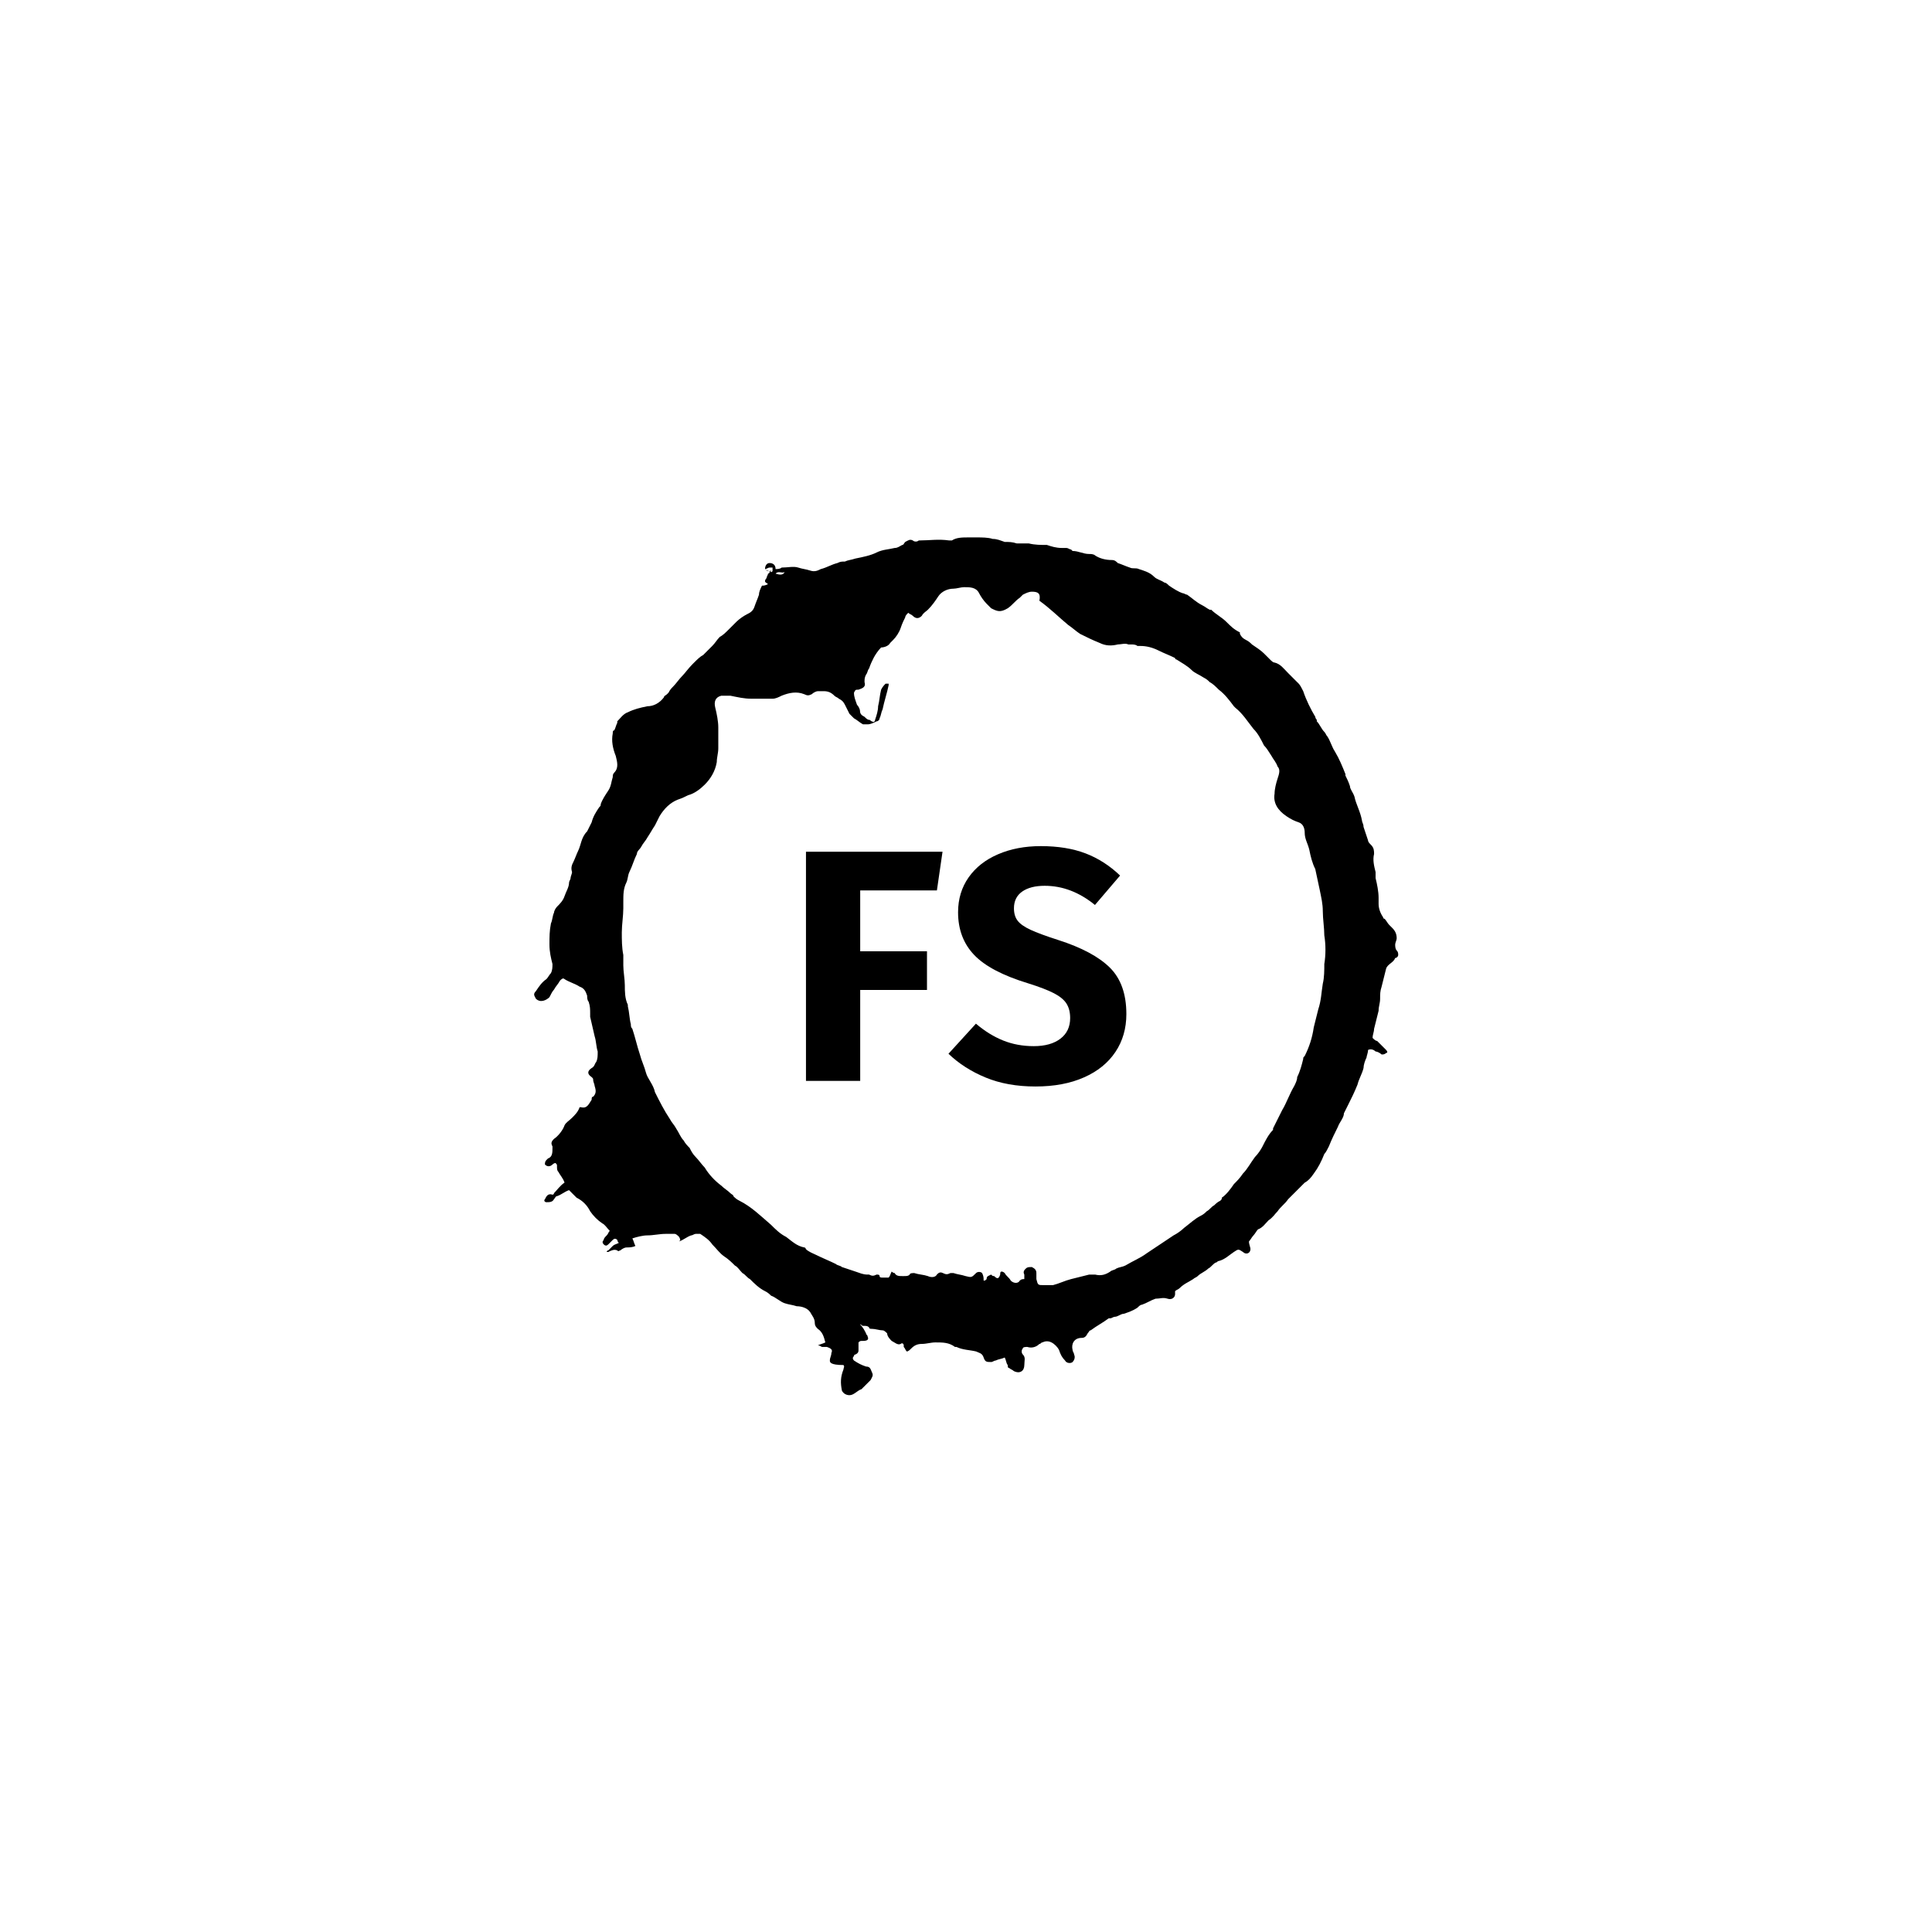 <svg xmlns="http://www.w3.org/2000/svg" version="1.1" xmlns:xlink="http://www.w3.org/1999/xlink" xmlns:svgjs="http://svgjs.dev/svgjs" width="128" height="128" viewBox="0 0 128 128"><g transform="matrix(0.448,0,0,0.448,35.339,12.5)"><svg viewBox="0 0 125 225" data-background-color="#282634" preserveAspectRatio="xMidYMid meet" height="230" width="128" xmlns="http://www.w3.org/2000/svg" xmlns:xlink="http://www.w3.org/1999/xlink"><g id="tight-bounds" transform="matrix(1,0,0,1,-1.4210854715202004e-14,0)"><svg viewBox="0 0 125 225" height="225" width="125"><g><svg></svg></g><g><svg viewBox="0 0 125 225" height="225" width="125"><g><path d="M33.402 55.033c0-0.436 0.218-0.872 0.654-0.872 0.436 0 0.872 0.218 0.872 0.872 0.218 0 0.654 0 0.873-0.218 0.872 0 1.745-0.218 2.399 0 0.654 0.218 1.09 0.218 1.744 0.436 0.654 0.218 1.09 0 1.527-0.218 0.872-0.218 1.527-0.654 2.399-0.872 0.436-0.218 0.654-0.218 1.091-0.218 0.436-0.218 0.872-0.218 1.526-0.437 1.09-0.218 2.181-0.436 3.053-0.872 0.872-0.436 1.745-0.436 2.618-0.654 0.436 0 0.654-0.218 1.09-0.436 0.218 0 0.218-0.218 0.436-0.437 0.436-0.218 0.654-0.436 1.091-0.218 0.218 0.218 0.654 0.218 0.872 0h0.218c1.309 0 2.617-0.218 4.144 0 0.218 0 0.436 0 0.436 0 0.654-0.436 1.527-0.436 2.399-0.436 0.218 0 0.654 0 0.872 0h0.218c0.872 0 1.745 0 2.399 0.218 0.654 0 1.09 0.218 1.745 0.436 0.654 0 1.09 0 1.745 0.218 0.436 0 0.872 0 1.308 0 0.218 0 0.436 0 0.437 0 0.872 0.218 1.745 0.218 2.617 0.219 0.654 0.218 1.309 0.436 2.181 0.436 0.218 0 0.436 0 0.654 0 0.218 0 0.436 0.218 0.654 0.218l0.218 0.218c0.872 0 1.527 0.436 2.399 0.436 0.218 0 0.654 0 0.873 0.218 0.654 0.436 1.527 0.654 2.399 0.654 0.436 0 0.654 0.218 0.872 0.437 0.654 0.218 1.09 0.436 1.745 0.654 0.436 0.218 0.872 0 1.308 0.218 0.654 0.218 1.527 0.436 2.181 1.09 0.436 0.436 0.872 0.436 1.527 0.873 0.218 0 0.436 0.218 0.654 0.436 0.654 0.436 1.309 0.872 1.963 1.09 0.218 0 0.436 0.218 0.654 0.219 0.654 0.436 1.309 1.09 2.181 1.526 0.436 0.218 0.654 0.436 1.091 0.654h0.218c0.654 0.654 1.527 1.09 2.181 1.745 0.654 0.654 1.09 1.09 1.962 1.527 0 0 0 0 0 0.218 0.218 0.436 0.436 0.654 0.873 0.872 0.436 0.218 0.654 0.436 0.872 0.655 0.654 0.436 1.309 0.872 1.745 1.308 0.218 0.218 0.436 0.436 0.872 0.872 0.218 0.218 0.436 0.436 0.654 0.437 0.872 0.218 1.309 0.872 1.963 1.526 0.436 0.436 1.09 1.09 1.527 1.527 0.218 0.218 0.436 0.654 0.654 1.09 0.436 1.309 1.09 2.617 1.745 3.708 0 0 0 0.218 0.218 0.436v0.218c0.436 0.436 0.654 1.09 1.09 1.527 0.218 0.218 0.218 0.436 0.437 0.654 0.436 0.654 0.654 1.527 1.09 2.181 0.654 1.09 1.09 2.181 1.527 3.271v0.218c0.218 0.436 0.436 0.872 0.654 1.527 0 0.436 0.436 0.872 0.654 1.527 0.218 1.09 0.872 2.181 1.091 3.489 0 0.218 0.218 0.436 0.218 0.873 0.218 0.654 0.436 1.309 0.654 1.962 0 0.218 0.218 0.436 0.436 0.655 0.436 0.436 0.436 0.872 0.436 1.308-0.218 0.872 0 1.745 0.219 2.617 0 0.218 0 0.436 0 0.873 0.218 0.872 0.436 1.963 0.436 2.835 0 0.218 0 0.654 0 0.872 0 0.654 0.218 1.309 0.654 1.963 0 0.218 0.218 0.218 0.218 0.218 0.218 0.218 0.436 0.654 0.654 0.872 0.218 0.218 0.218 0.218 0.437 0.437 0.436 0.436 0.654 0.872 0.654 1.526 0 0.218-0.218 0.654-0.218 0.873 0 0.218 0 0.654 0.218 0.872 0.218 0.218 0.218 0.436 0.218 0.654 0 0.218-0.218 0.436-0.436 0.436v0c-0.218 0.654-1.09 0.872-1.309 1.527-0.218 0.872-0.436 1.745-0.654 2.617-0.218 0.654-0.218 1.09-0.218 1.745 0 0.654-0.218 1.09-0.218 1.745-0.218 0.872-0.436 1.745-0.655 2.617 0 0.436-0.218 0.872-0.218 1.308 0.218 0.218 0.436 0.436 0.655 0.436 0.436 0.436 0.872 0.872 1.308 1.309 0.218 0.218 0.218 0.436 0 0.436-0.218 0.218-0.436 0.218-0.654 0.218-0.218-0.218-0.654-0.436-0.872-0.436-0.218-0.218-0.654-0.436-1.091-0.218 0 0.436-0.218 0.872-0.218 1.09-0.218 0.436-0.436 1.09-0.436 1.527-0.218 0.872-0.654 1.527-0.873 2.399-0.436 1.09-0.872 1.963-1.308 2.835-0.218 0.436-0.436 0.872-0.654 1.309v0c0 0.654-0.654 1.309-0.873 1.963-0.436 0.872-0.872 1.745-1.308 2.835-0.218 0.436-0.436 0.872-0.655 1.09-0.436 1.09-0.872 1.963-1.526 2.836-0.436 0.654-0.872 1.09-1.309 1.308-0.436 0.436-0.872 0.872-1.308 1.309-0.218 0.218-0.436 0.436-0.655 0.654-0.218 0.218-0.218 0.218-0.436 0.436-0.436 0.654-1.09 1.09-1.526 1.745-0.436 0.436-0.654 0.872-1.309 1.308-0.436 0.436-0.872 1.09-1.527 1.309-0.218 0.218-0.436 0.654-0.654 0.872-0.218 0.218-0.436 0.654-0.654 0.873 0 0.436 0.218 0.872 0.218 1.09 0 0.654-0.654 0.872-1.09 0.436-0.654-0.436-0.654-0.436-1.309 0-0.654 0.436-1.309 1.09-2.181 1.309-0.218 0-0.218 0.218-0.436 0.218-0.436 0.218-0.654 0.654-1.091 0.872-0.436 0.436-1.09 0.654-1.526 1.091-0.218 0.218-0.436 0.218-0.655 0.436-0.654 0.436-1.309 0.654-1.962 1.308-0.218 0.218-0.436 0.218-0.655 0.437 0 0.218 0 0.218 0 0.436 0 0.436-0.436 0.872-1.09 0.654-0.654-0.218-1.09 0-1.745 0-0.654 0.218-1.309 0.654-1.963 0.872-0.218 0-0.436 0.218-0.654 0.437-0.654 0.436-1.309 0.654-1.963 0.872-0.436 0-0.872 0.436-1.308 0.436-0.218 0-0.436 0.218-0.655 0.218h-0.218c-0.872 0.654-1.745 1.09-2.617 1.745-0.218 0-0.218 0.218-0.436 0.436-0.218 0.436-0.436 0.654-0.872 0.654-1.09 0-1.527 0.872-1.309 1.745 0 0.218 0.218 0.436 0.218 0.654 0.218 0.436 0 0.872-0.218 1.091-0.218 0.218-0.872 0.218-1.09-0.218-0.436-0.436-0.654-0.872-0.873-1.527-0.218-0.436-0.654-0.872-1.09-1.09-0.436-0.218-0.872-0.218-1.309 0-0.218 0-0.218 0.218-0.436 0.218-0.436 0.436-1.09 0.654-1.745 0.436-0.218 0-0.654 0-0.654 0.218-0.218 0.218-0.218 0.654 0 0.872 0.436 0.436 0.218 0.872 0.218 1.527 0 0.872-0.654 1.309-1.526 0.872-0.218-0.218-0.436-0.218-0.655-0.436-0.218 0-0.218-0.218-0.218-0.436-0.218-0.218-0.218-0.654-0.436-1.09-0.436 0.218-0.872 0.218-1.308 0.436-0.218 0-0.436 0.218-0.655 0.218-0.654 0-0.872 0-1.09-0.654-0.218-0.654-0.654-0.654-1.091-0.873-0.872-0.218-1.963-0.218-2.835-0.654h-0.218c-0.872-0.654-1.745-0.654-2.835-0.654-0.654 0-1.309 0.218-1.963 0.218-0.654 0-1.09 0.218-1.527 0.654-0.218 0.218-0.436 0.436-0.654 0.436-0.218-0.218-0.218-0.436-0.436-0.654v-0.218c0-0.218-0.218-0.436-0.436-0.218-0.436 0.218-0.872-0.218-1.309-0.436-0.218-0.218-0.654-0.654-0.654-1.091-0.218-0.218-0.436-0.436-0.654-0.436-0.436 0-1.09-0.218-1.527-0.218-0.218 0-0.436 0-0.436-0.218-0.218-0.218-0.436-0.218-0.872-0.218-0.218 0-0.218-0.218-0.437-0.218 0.436 0.436 0.654 0.872 0.873 1.308 0 0.218 0.218 0.218 0.218 0.436 0.218 0.436 0 0.654-0.654 0.655-0.436 0-0.436 0-0.655 0.218 0 0.436 0 0.654 0 1.09 0 0.218 0 0.436-0.436 0.654 0 0-0.218 0-0.218 0.219-0.218 0.218-0.218 0.436 0 0.654 0.654 0.436 1.09 0.654 1.745 0.872 0.654 0 0.654 0.436 0.872 0.872 0.218 0.436 0 0.654-0.218 1.091-0.436 0.436-0.872 0.872-1.309 1.309-0.654 0.218-1.09 0.872-1.744 0.872-0.436 0-0.872-0.218-1.091-0.654-0.218-1.09-0.218-1.963 0.218-3.054 0-0.218 0.218-0.436 0-0.654-1.963 0-1.963-0.436-1.962-0.654 0-0.436 0.218-0.654 0.218-1.091 0.218-0.436 0-0.654-0.655-0.872-0.218 0-0.436 0-0.654 0-0.218 0-0.218-0.218-0.654-0.218 0.436-0.218 0.654-0.218 1.09-0.436-0.218-0.872-0.436-1.527-1.09-1.963-0.218-0.218-0.436-0.436-0.436-0.872 0-0.654-0.436-1.09-0.655-1.527-0.436-0.654-1.309-0.872-1.962-0.872-0.654-0.218-1.09-0.218-1.745-0.437-0.654-0.218-1.309-0.872-1.963-1.09-0.218-0.218-0.436-0.436-0.872-0.654-0.872-0.436-1.527-1.09-2.181-1.745-0.436-0.218-0.654-0.654-1.091-0.872-0.436-0.436-0.654-0.872-1.09-1.091-0.436-0.436-0.872-0.872-1.527-1.309-0.654-0.436-1.09-1.09-1.745-1.744-0.436-0.654-1.09-1.09-1.744-1.527-0.218 0-0.436 0-0.655 0-0.218 0-0.436 0.218-0.654 0.218-0.654 0.218-1.09 0.654-1.745 0.873 0.218-0.218 0.218-0.218 0-0.655-0.218-0.218-0.436-0.436-0.654-0.436-0.436 0-0.872 0-1.308 0-0.872 0-1.745 0.218-2.617 0.218-0.654 0-1.527 0.218-2.181 0.436 0.218 0.436 0.218 0.654 0.436 1.091-0.436 0.218-0.872 0.218-1.309 0.218-0.218 0-0.654 0.218-0.872 0.436-0.218 0-0.218 0.218-0.436 0-0.436-0.218-0.872 0-1.309 0.218h-0.218c0 0 0-0.218 0.218-0.218 0.218-0.218 0.436-0.436 0.654-0.654 0.218-0.218 0.436-0.218 0.873-0.436-0.218-0.218-0.218-0.436-0.218-0.437-0.218-0.218-0.436-0.218-0.655 0-0.218 0.218-0.436 0.436-0.654 0.655-0.218 0.218-0.436 0.218-0.654 0-0.218-0.218-0.218-0.436 0-0.655 0-0.218 0.218-0.436 0.436-0.654 0.218-0.218 0.218-0.436 0.436-0.654-0.436-0.436-0.654-0.872-1.09-1.091-0.654-0.436-1.309-1.09-1.745-1.744-0.436-0.872-1.09-1.527-1.963-1.963-0.218-0.218-0.436-0.436-0.654-0.654-0.218-0.218-0.218-0.218-0.436-0.437-0.654 0.218-1.09 0.654-1.745 0.873-0.218 0-0.218 0.218-0.436 0.436-0.218 0.436-0.654 0.436-1.091 0.436-0.218 0-0.436-0.218-0.218-0.436 0.218-0.436 0.436-0.872 1.091-0.654 0 0 0.218 0 0.218-0.218 0.436-0.436 0.872-1.09 1.527-1.527-0.218-0.654-0.654-1.09-0.873-1.527-0.218-0.218-0.218-0.436-0.218-0.872 0-0.218 0-0.218-0.218-0.436 0 0-0.218 0-0.436 0.218-0.218 0.218-0.654 0.436-1.091 0 0-0.218 0-0.436 0.218-0.654l0.219-0.218c0.654-0.218 0.654-0.872 0.654-1.527v-0.218c-0.218-0.436-0.218-0.654 0.218-1.091 0.654-0.436 1.309-1.309 1.527-1.962 0.218-0.436 0.654-0.654 1.09-1.091 0.436-0.436 0.872-0.872 1.09-1.527h0.219c0.872 0.218 1.09-0.436 1.526-1.09 0-0.218 0-0.436 0.218-0.436 0.436-0.436 0.436-0.872 0.218-1.527 0-0.218-0.218-0.654-0.218-0.872 0-0.218 0-0.218-0.218-0.436-0.654-0.436-0.654-0.872 0-1.309 0.436-0.218 0.436-0.654 0.654-0.872 0.218-0.436 0.218-0.872 0.219-1.527-0.218-0.654-0.218-1.527-0.437-2.181-0.218-0.872-0.436-1.963-0.654-2.835 0-0.218 0-0.218 0-0.436 0-0.654 0-1.09-0.218-1.745-0.218-0.218-0.218-0.654-0.218-0.872-0.218-0.654-0.436-1.09-1.091-1.309-0.654-0.436-1.527-0.654-2.18-1.09-0.218-0.218-0.436 0-0.655 0.218-0.218 0.436-0.654 0.872-0.872 1.308-0.218 0.218-0.436 0.654-0.654 1.091-0.436 0.436-1.309 0.872-1.963 0.218-0.218-0.436-0.436-0.654 0-1.091 0.436-0.654 0.872-1.309 1.526-1.744 0.218-0.218 0.436-0.654 0.655-0.873 0.218-0.436 0.218-0.872 0.218-1.308-0.218-0.872-0.436-1.745-0.436-2.835 0-1.09 0-1.963 0.218-3.054 0.218-0.436 0.218-1.09 0.436-1.526 0-0.218 0.218-0.654 0.436-0.873 0.436-0.436 0.872-0.872 1.091-1.526 0.218-0.654 0.654-1.309 0.654-1.963 0-0.218 0.218-0.436 0.218-0.654 0-0.218 0.218-0.654 0.218-0.873-0.218-0.654 0-1.09 0.218-1.526 0.218-0.436 0.436-1.09 0.654-1.527 0.436-0.872 0.436-1.963 1.309-2.835 0.218-0.436 0.436-0.872 0.654-1.309 0.218-0.872 0.654-1.527 1.091-2.181 0.218-0.218 0.218-0.218 0.218-0.436 0.218-0.654 0.654-1.309 1.09-1.963 0.436-0.654 0.436-1.309 0.654-1.962 0-0.218 0-0.436 0.219-0.655 0.654-0.654 0.436-1.527 0.218-2.399-0.436-1.09-0.654-2.181-0.437-3.271 0-0.218 0-0.436 0.219-0.436 0.218-0.436 0.218-0.654 0.436-1.091v-0.218c0.436-0.436 0.872-1.09 1.526-1.308 0.872-0.436 1.745-0.654 2.836-0.873 0.872 0 1.745-0.436 2.399-1.308 0-0.218 0.218-0.218 0.436-0.437l0.218-0.218c0.218-0.436 0.436-0.654 0.654-0.872 0.436-0.436 0.872-1.09 1.309-1.527 0.436-0.436 0.872-1.09 1.526-1.744l0.218-0.218c0.436-0.436 0.872-0.872 1.309-1.091 0.436-0.436 0.872-0.872 1.308-1.308 0.436-0.436 0.654-0.872 1.091-1.309 0.436-0.218 0.872-0.654 1.308-1.09 0.436-0.436 0.872-0.872 1.091-1.091 0.436-0.436 1.09-0.872 1.527-1.09 0.436-0.218 0.872-0.436 1.09-1.091 0.218-0.654 0.436-1.09 0.654-1.745 0-0.436 0.218-0.872 0.436-1.308 0.218 0 0.436 0 0.873-0.218-0.218-0.218-0.436-0.218-0.436-0.436 0-0.218 0.218-0.436 0.218-0.437 0-0.218 0.218-0.436 0.218-0.654 0 0 0.218 0 0.218-0.218 0 0 0.218 0 0.218-0.218-0.436 0.218-0.654 0-0.872-0.218 0.218 0.218 0.436 0.218 0.872 0.436 0 0 0.218 0 0.218-0.218 0-0.218 0-0.436 0-0.436 0 0-0.218 0-0.436 0-0.218 0-0.436 0.218-0.654 0.218zM71.131 157.536c0-0.218-0.218-0.218-0.218-0.436-0.218-0.436 0-0.654 0.218-0.873 0.218-0.218 0.436-0.218 0.873-0.218 0.436 0.218 0.654 0.436 0.654 0.873 0 0.218 0 0.654 0 0.872 0.218 0.872 0.218 0.872 1.091 0.872 0.436 0 0.872 0 1.308 0 0.872-0.218 1.745-0.654 2.617-0.872 0.872-0.218 1.745-0.436 2.617-0.654 0.218 0 0.436 0 0.873 0 0.872 0.218 1.527 0 2.181-0.437 0.218-0.218 0.654-0.218 0.872-0.436 0.436-0.218 0.872-0.218 1.308-0.436 1.09-0.654 2.181-1.09 3.054-1.745 0.654-0.436 1.309-0.872 1.963-1.308 0.654-0.436 1.309-0.872 1.962-1.309 0.436-0.218 1.09-0.654 1.527-1.09 0.872-0.654 1.527-1.309 2.399-1.745 0.436-0.218 0.654-0.436 0.872-0.654 0.436-0.218 0.654-0.654 1.091-0.873 0.218-0.218 0.436-0.436 0.872-0.654 0.218-0.218 0.218-0.218 0.218-0.436 0.654-0.436 1.309-1.309 1.745-1.963 0.436-0.436 0.872-0.872 1.309-1.526 0.654-0.654 1.09-1.527 1.744-2.399 0.436-0.436 0.872-1.09 1.091-1.527 0.436-0.872 0.872-1.745 1.526-2.399v-0.218c0.436-0.872 0.872-1.745 1.309-2.617 0.654-1.09 1.09-2.399 1.745-3.49 0.218-0.436 0.436-0.872 0.436-1.308 0.436-0.872 0.654-1.745 0.872-2.617 0-0.218 0-0.218 0.218-0.437 0.654-1.309 1.09-2.617 1.309-4.143 0.218-0.872 0.436-1.745 0.654-2.617 0.436-1.309 0.436-2.399 0.654-3.708 0.218-0.872 0.218-1.963 0.218-2.835 0.218-1.309 0.218-2.835 0-4.144 0-1.09-0.218-2.399-0.218-3.489 0-1.09-0.218-1.963-0.436-3.054-0.218-1.09-0.436-1.963-0.654-3.053-0.436-0.872-0.654-1.745-0.872-2.835-0.218-0.872-0.654-1.527-0.655-2.399 0-0.654-0.218-1.309-0.872-1.527-0.654-0.218-1.09-0.436-1.745-0.872-1.309-0.872-1.963-1.963-1.744-3.271 0-0.654 0.218-1.527 0.436-2.181 0.218-0.654 0.436-1.309 0-1.745-0.218-0.654-0.654-1.09-0.873-1.527-0.436-0.654-0.654-1.09-1.09-1.526-0.436-0.872-0.872-1.745-1.527-2.399-0.872-1.09-1.527-2.181-2.617-3.054l-0.218-0.218c-0.654-0.872-1.309-1.745-2.181-2.399-0.436-0.436-0.872-0.872-1.308-1.09-0.218-0.218-0.436-0.436-0.873-0.654-0.654-0.436-1.309-0.654-1.745-1.091-0.654-0.654-1.527-1.09-2.18-1.527 0 0-0.218 0-0.219-0.218-0.872-0.436-1.527-0.654-2.399-1.09-0.872-0.436-1.745-0.654-2.617-0.654-0.218 0-0.218 0-0.436 0-0.218-0.218-0.654-0.218-0.872-0.218-0.218 0-0.218 0-0.436 0-0.436-0.218-1.09 0-1.527 0-0.872 0.218-1.745 0.218-2.617-0.219-1.09-0.436-1.963-0.872-2.835-1.308-0.654-0.436-1.09-0.872-1.745-1.309-1.309-1.09-2.617-2.399-4.144-3.489 0.218-1.09-0.218-1.309-1.09-1.309-0.436 0-0.872 0.218-1.309 0.437-0.218 0.218-0.218 0.218-0.436 0.436-0.654 0.436-1.09 1.09-1.745 1.526-1.09 0.654-1.527 0.436-2.399 0-0.218-0.218-0.436-0.436-0.654-0.654-0.436-0.436-0.872-1.09-1.09-1.527-0.436-0.872-1.309-0.872-2.181-0.872-0.436 0-1.09 0.218-1.527 0.218-0.872 0-1.745 0.436-2.181 1.091-0.436 0.654-0.872 1.309-1.526 1.962-0.218 0.218-0.654 0.436-0.873 0.873-0.436 0.436-0.872 0.436-1.308 0-0.218-0.218-0.436-0.218-0.655-0.436-0.218 0.218-0.436 0.436-0.436 0.654-0.218 0.436-0.436 0.872-0.654 1.527-0.218 0.654-0.654 1.309-1.091 1.744-0.218 0.218-0.218 0.218-0.436 0.436-0.218 0.436-0.872 0.654-1.308 0.655-0.436 0.436-0.872 1.09-1.091 1.526-0.218 0.436-0.436 0.872-0.654 1.527-0.218 0.218-0.218 0.654-0.436 0.872-0.218 0.436-0.218 0.654-0.218 1.091 0.218 0.654-0.218 0.872-0.873 1.09-0.436 0-0.436 0-0.654 0.436 0 0.654 0.218 1.09 0.436 1.745 0.218 0.218 0.436 0.654 0.436 0.873 0 0.436 0.218 0.654 0.655 0.872 0.218 0.218 0.436 0.436 0.654 0.436 0.218 0 0.218 0.218 0.436 0.218 0.218 0.218 0.436 0 0.436-0.218 0.218-0.654 0.436-1.309 0.437-1.963 0.218-0.872 0.218-1.527 0.436-2.399 0.218-0.436 0.436-0.654 0.654-0.872 0 0 0.218 0 0.436 0v0.218c-0.218 1.09-0.654 2.399-0.872 3.489-0.218 0.436-0.218 0.872-0.436 1.309 0 0.218-0.218 0.436-0.437 0.436-0.436 0.218-0.872 0.436-1.308 0.436-0.218 0-0.436 0-0.654 0-0.436-0.218-0.872-0.654-1.309-0.872-0.218-0.218-0.436-0.436-0.654-0.654-0.218-0.436-0.436-0.872-0.654-1.309-0.218-0.436-0.436-0.654-0.873-0.872-0.218-0.218-0.436-0.218-0.654-0.436-0.436-0.436-0.872-0.654-1.527-0.655-0.218 0-0.654 0-0.872 0-0.218 0-0.654 0.218-0.872 0.437-0.436 0.218-0.654 0.218-1.091 0-1.09-0.436-2.181-0.218-3.271 0.218-0.436 0.218-0.872 0.436-1.309 0.436-1.09 0-1.963 0-3.053 0-1.09 0-1.963-0.218-3.053-0.436-0.436 0-0.872 0-1.309 0-0.872 0.218-1.09 0.872-0.872 1.744 0.218 0.872 0.436 1.963 0.436 2.836 0 0.654 0 1.309 0 1.962 0 0.436 0 0.654 0 1.091 0 0.654-0.218 1.309-0.218 1.963-0.218 1.309-0.872 2.399-1.745 3.271-0.654 0.654-1.527 1.309-2.399 1.527-0.436 0.218-0.872 0.436-1.527 0.654-1.09 0.436-1.963 1.309-2.617 2.399-0.218 0.436-0.436 0.872-0.654 1.309-0.436 0.654-0.654 1.09-1.09 1.744-0.218 0.436-0.654 0.872-0.873 1.309-0.218 0.436-0.654 0.654-0.654 1.09-0.436 0.872-0.654 1.745-1.09 2.617-0.218 0.436-0.218 1.09-0.437 1.527-0.436 0.872-0.436 1.745-0.436 2.835 0 0.218 0 0.436 0 0.873 0 1.09-0.218 2.399-0.218 3.489 0 1.09 0 2.181 0.218 3.271 0 0.436 0 1.09 0 1.527 0 0.872 0.218 1.963 0.218 2.835 0 0.872 0 1.963 0.436 2.835v0.218c0.218 0.872 0.218 1.745 0.437 2.618 0 0.218 0 0.436 0.218 0.654 0.436 1.309 0.654 2.399 1.09 3.707 0.218 0.872 0.654 1.745 0.873 2.617 0.218 0.872 1.09 1.745 1.308 2.836v0c0.654 1.309 1.309 2.617 2.181 3.925 0.218 0.436 0.654 0.872 0.872 1.309 0.436 0.654 0.654 1.309 1.091 1.745 0.218 0.436 0.654 0.872 0.872 1.09 0.218 0.436 0.436 0.872 0.873 1.309 0.436 0.436 0.872 1.09 1.308 1.526 0.654 1.09 1.527 1.963 2.399 2.617 0.436 0.436 0.872 0.654 1.309 1.091 0.218 0.218 0.436 0.218 0.436 0.436 0.218 0.218 0.436 0.436 0.872 0.654 1.745 0.872 3.053 2.181 4.58 3.49 0.654 0.654 1.309 1.309 2.181 1.744 0.872 0.654 1.527 1.309 2.617 1.527 0 0 0.218 0 0.218 0.218 0.436 0.436 1.09 0.654 1.527 0.873 0.872 0.436 1.963 0.872 2.835 1.308 0.218 0.218 0.654 0.218 0.872 0.436 0.654 0.218 1.309 0.436 1.963 0.655 0.654 0.218 1.09 0.436 1.745 0.436h0.218c0.436 0.218 0.654 0.218 1.09 0 0.218 0 0.436 0 0.437 0.218 0 0.218 0.218 0.218 0.436 0.218 0.218 0 0.436 0 0.872 0 0.218-0.218 0.218-0.436 0.436-0.872 0.218 0.218 0.436 0.218 0.437 0.218 0.218 0.436 0.654 0.436 1.09 0.436h0.218c0.436 0 0.654 0 0.872-0.218 0-0.218 0.436-0.218 0.655-0.218 0.654 0.218 1.309 0.218 1.963 0.436 0.436 0.218 1.09 0.218 1.308-0.218 0.218-0.218 0.436-0.436 0.872-0.218 0.436 0.218 0.654 0.218 1.091 0 0.218 0 0.436 0 0.436 0 0.654 0.218 1.09 0.218 1.745 0.436 0.872 0.218 0.872 0.218 1.526-0.436 0.218-0.218 0.654-0.218 0.873 0 0.218 0.436 0.218 0.654 0.218 1.09 0.218 0 0.218 0 0.436-0.218 0-0.436 0.218-0.436 0.654-0.654 0.218 0.218 0.218 0.218 0.437 0.218 0.436 0.436 0.654 0.436 0.872-0.218 0-0.218 0-0.436 0.218-0.436 0.218 0 0.436 0.218 0.436 0.218 0.218 0.436 0.654 0.654 0.873 1.09 0.436 0.436 1.09 0.436 1.308 0 0.218-0.218 0.436-0.218 0.654-0.218 0-0.218 0-0.436 0-0.654 0.654 0.436 0.436 0.436 0.218 0.436zM34.928 55.687c0.654 0.218 1.09 0.218 1.309-0.218-0.436 0.218-0.872-0.218-1.309 0.218z" fill="#000000" fill-rule="nonzero" stroke="none" stroke-width="1" stroke-linecap="butt" stroke-linejoin="miter" stroke-miterlimit="10" stroke-dasharray="" stroke-dashoffset="0" font-family="none" font-weight="none" font-size="none" text-anchor="none" style="mix-blend-mode: normal" data-fill-palette-color="tertiary"></path></g><g transform="matrix(1,0,0,1,39.325,93.678)"><svg viewBox="0 0 46.35 37.644" height="37.644" width="46.35"><g><svg viewBox="0 0 46.35 37.644" height="37.644" width="46.35"><g><svg viewBox="0 0 46.35 37.644" height="37.644" width="46.35"><g><svg viewBox="0 0 46.35 37.644" height="37.644" width="46.35"><g><svg viewBox="0 0 46.35 37.644" height="37.644" width="46.35"><g transform="matrix(1,0,0,1,0,0)"><svg width="46.35" viewBox="3.25 -35.5 48.45 36.35" height="37.644" data-palette-color="#ff4057"><svg></svg><g class="undefined-text-0" data-fill-palette-color="primary" id="text-0"><path d="M11.45 0h-8.2v-34.65h20.65l-0.85 5.85h-11.6v9.2h10.1v5.85h-10.1zM38.75-35.5c2.6 0 4.86 0.367 6.78 1.1 1.913 0.733 3.653 1.85 5.22 3.35v0l-3.8 4.45c-2.367-1.933-4.9-2.9-7.6-2.9v0c-1.433 0-2.567 0.29-3.4 0.87-0.833 0.587-1.25 1.43-1.25 2.53v0c0 0.767 0.183 1.39 0.55 1.87 0.367 0.487 1.017 0.947 1.95 1.38 0.933 0.433 2.333 0.95 4.2 1.55v0c3.533 1.133 6.133 2.523 7.8 4.17 1.667 1.653 2.5 3.997 2.5 7.03v0c0 2.167-0.55 4.073-1.65 5.72-1.1 1.653-2.683 2.937-4.75 3.85-2.067 0.92-4.517 1.38-7.35 1.38v0c-2.833 0-5.34-0.45-7.52-1.35-2.187-0.9-4.063-2.1-5.63-3.6v0l4.15-4.55c1.333 1.133 2.71 1.983 4.13 2.55 1.413 0.567 2.953 0.85 4.62 0.85v0c1.7 0 3.043-0.377 4.03-1.13 0.98-0.747 1.47-1.787 1.47-3.12v0c0-0.867-0.183-1.593-0.55-2.18-0.367-0.58-1-1.103-1.9-1.57-0.9-0.467-2.2-0.967-3.9-1.5v0c-3.833-1.167-6.557-2.6-8.17-4.3-1.62-1.7-2.43-3.85-2.43-6.45v0c0-2 0.533-3.76 1.6-5.28 1.067-1.513 2.55-2.677 4.45-3.49 1.9-0.82 4.05-1.23 6.45-1.23z" fill="#000000" fill-rule="nonzero" stroke="none" stroke-width="1" stroke-linecap="butt" stroke-linejoin="miter" stroke-miterlimit="10" stroke-dasharray="" stroke-dashoffset="0" font-family="none" font-weight="none" font-size="none" text-anchor="none" style="mix-blend-mode: normal" data-fill-palette-color="primary" opacity="1"></path></g></svg></g></svg></g></svg></g></svg></g></svg></g></svg></g></svg></g><defs></defs></svg><rect width="125" height="225" fill="none" stroke="none" visibility="hidden"></rect></g></svg></g></svg>